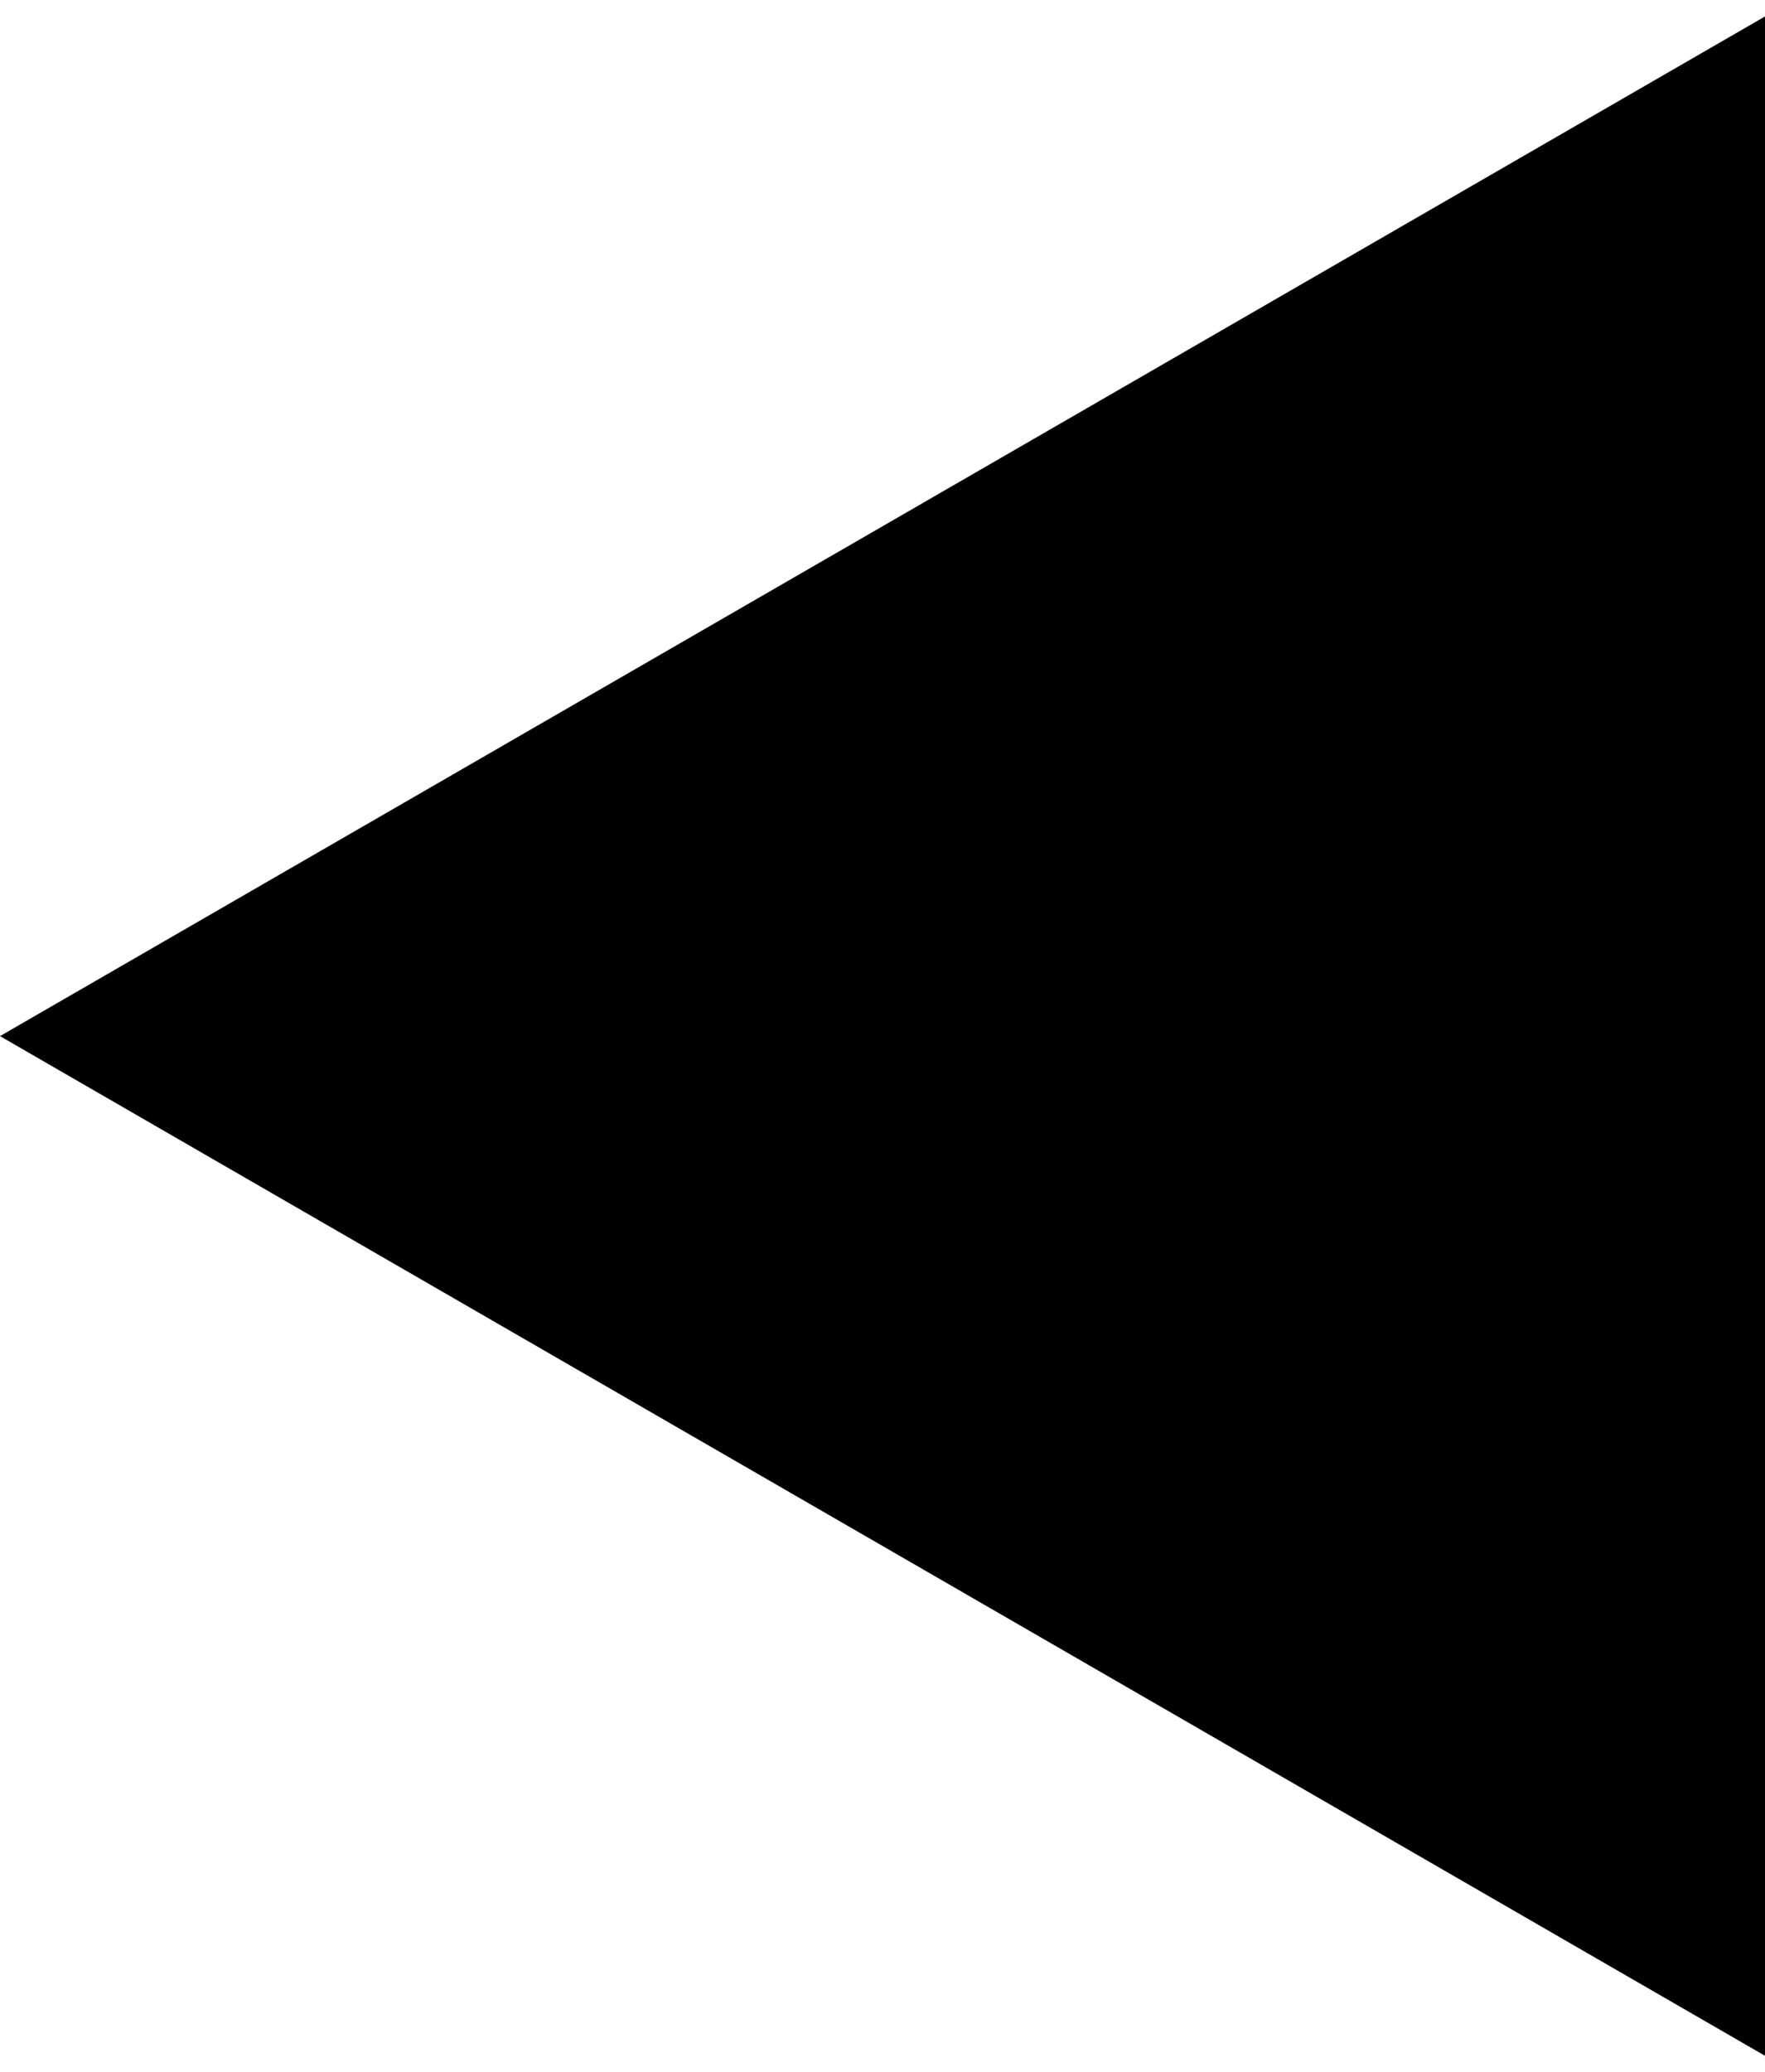<svg width="75" height="88" viewBox="0 0 75 88" fill="none" xmlns="http://www.w3.org/2000/svg">
<path fill-rule="evenodd" clip-rule="evenodd" d="M75 0.699L-3.78552e-06 44L75 87.301L75 0.699Z" fill="black"/>
</svg>
